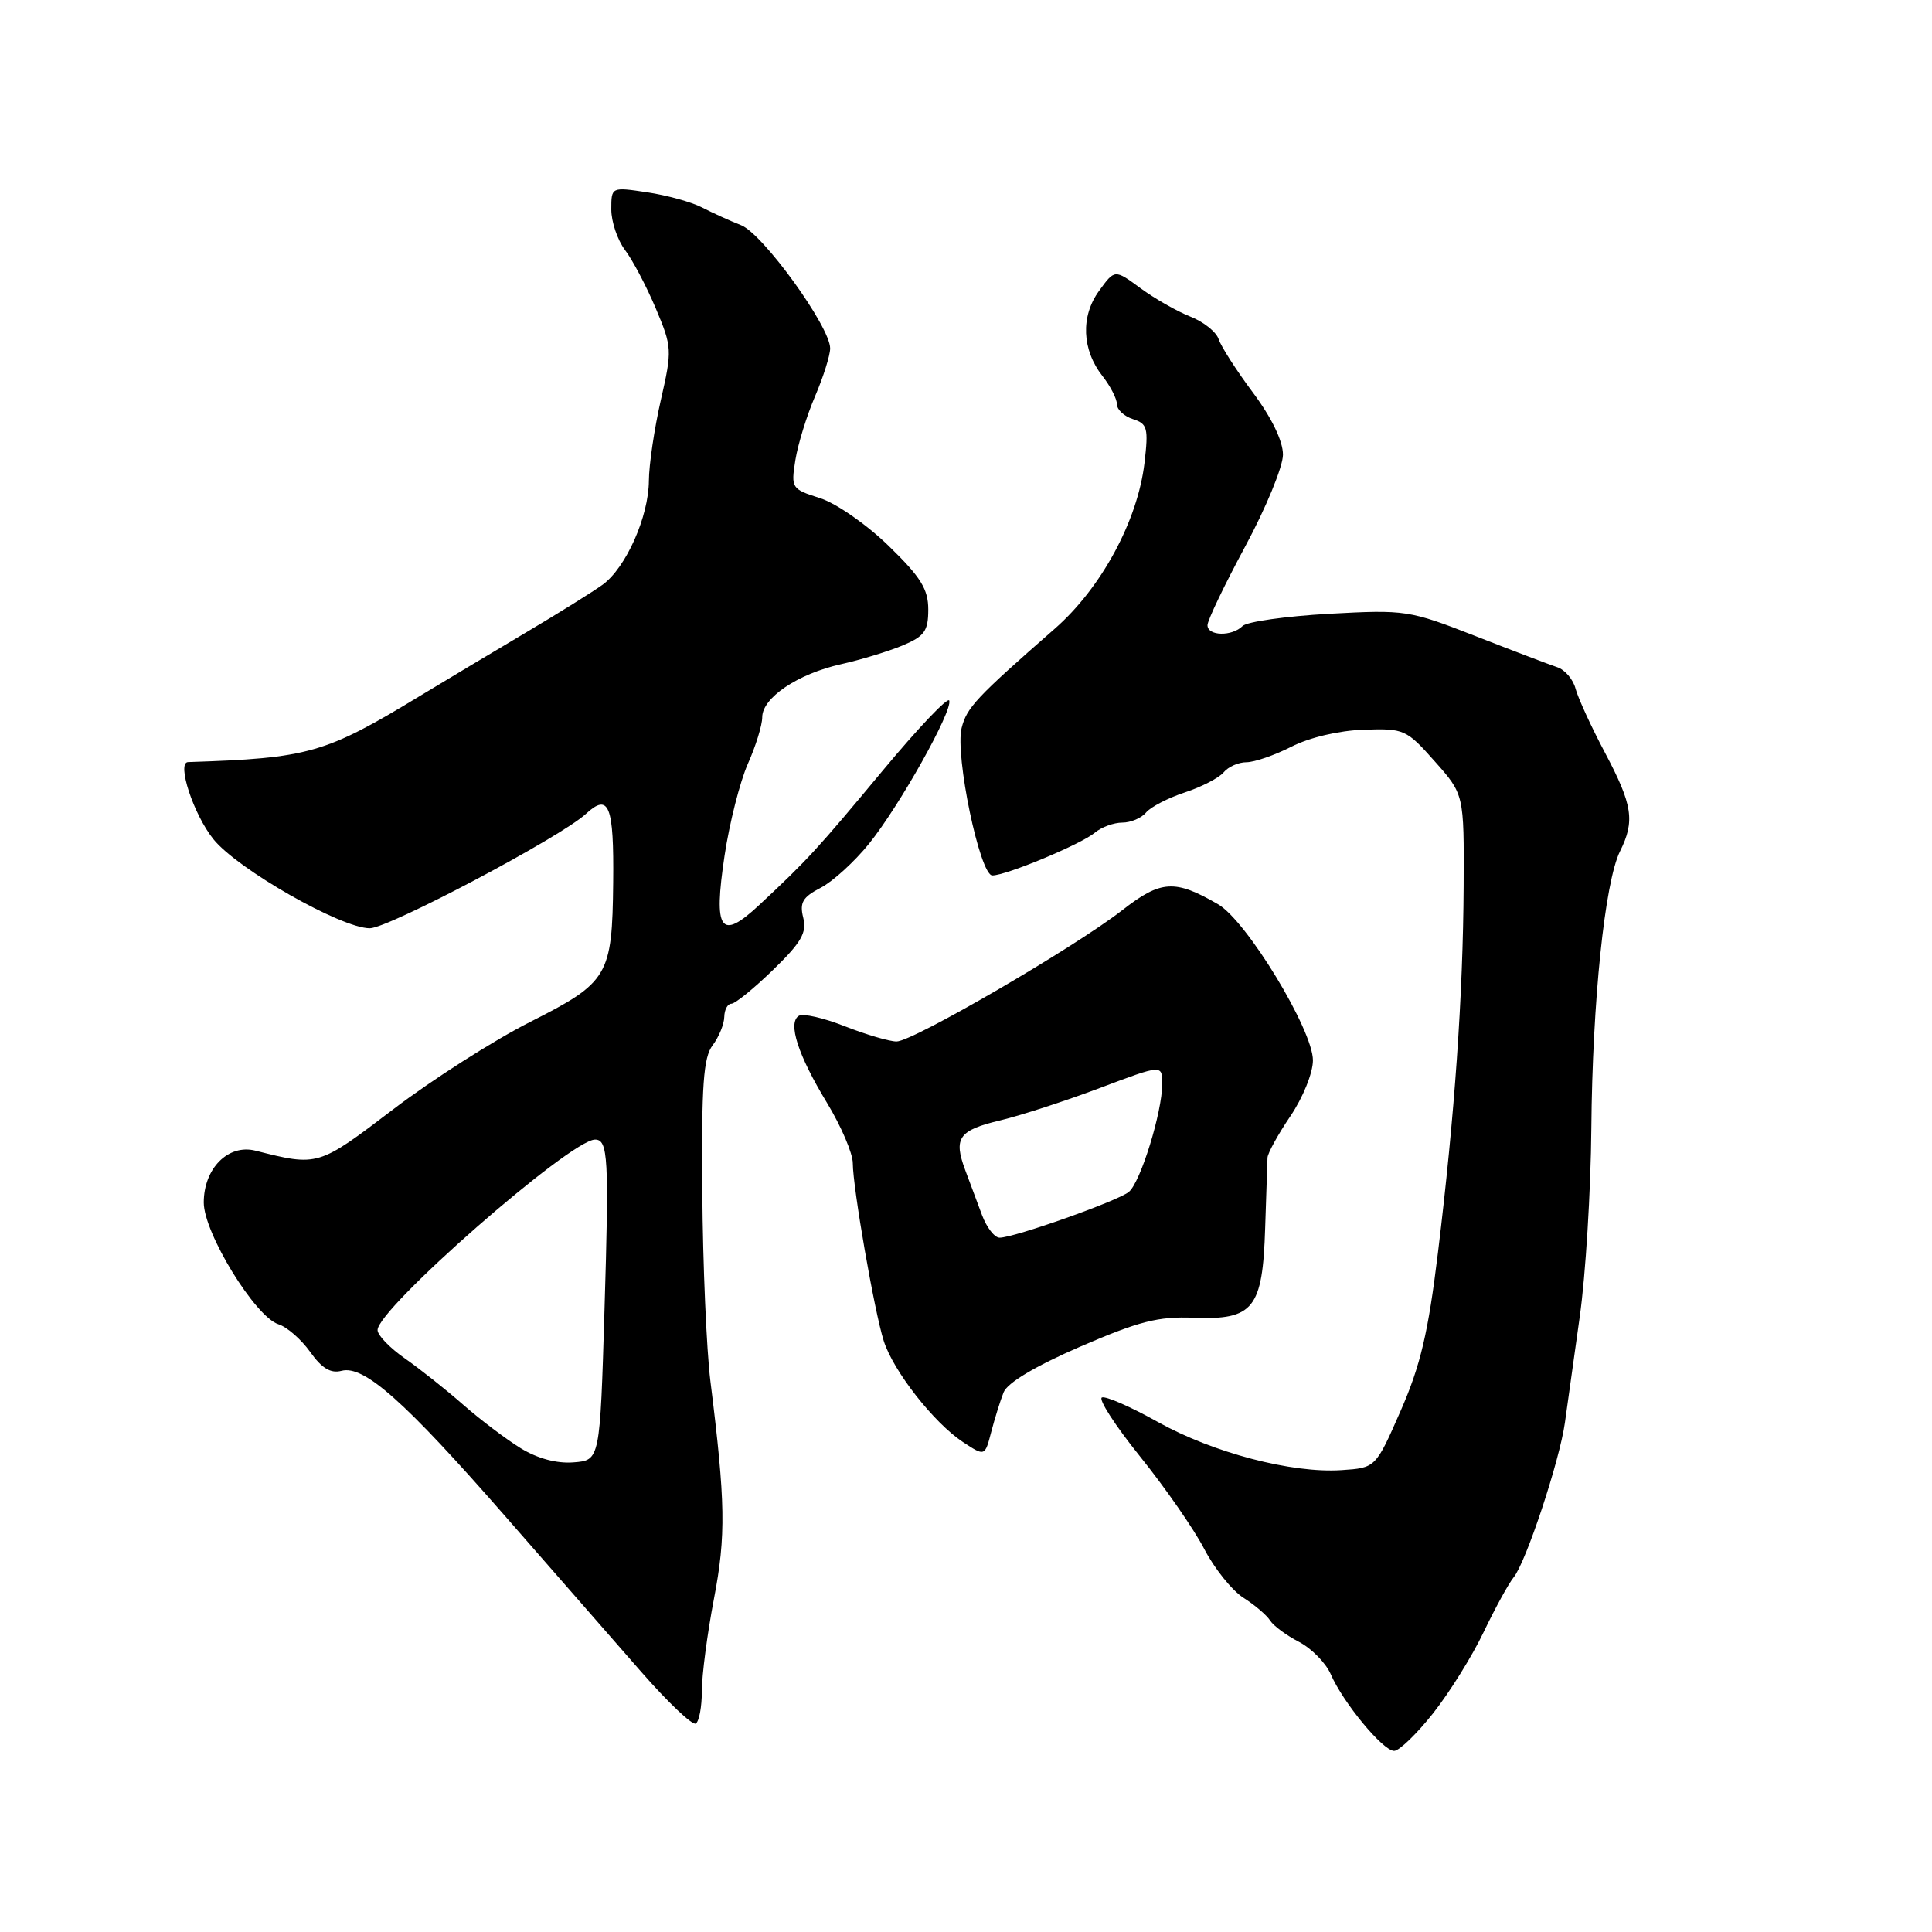 <?xml version="1.0" encoding="UTF-8" standalone="no"?>
<!DOCTYPE svg PUBLIC "-//W3C//DTD SVG 1.1//EN" "http://www.w3.org/Graphics/SVG/1.1/DTD/svg11.dtd" >
<svg xmlns="http://www.w3.org/2000/svg" xmlns:xlink="http://www.w3.org/1999/xlink" version="1.1" viewBox="0 0 256 256">
 <g >
 <path fill="currentColor"
d=" M 189.90 227.01 C 192.07 224.26 195.08 219.43 196.59 216.26 C 198.11 213.09 199.90 209.82 200.57 209.00 C 202.20 207.01 206.66 193.55 207.36 188.50 C 207.66 186.30 208.55 180.00 209.32 174.50 C 210.10 169.00 210.79 157.75 210.86 149.50 C 211.00 132.72 212.64 116.88 214.66 112.80 C 216.66 108.78 216.33 106.66 212.68 99.76 C 210.85 96.32 209.10 92.49 208.77 91.26 C 208.45 90.02 207.36 88.74 206.34 88.41 C 205.33 88.07 200.45 86.22 195.50 84.28 C 186.71 80.85 186.25 80.78 176.10 81.33 C 170.38 81.65 165.22 82.38 164.65 82.95 C 163.24 84.36 160.00 84.29 160.00 82.84 C 160.00 82.20 162.25 77.51 165.00 72.40 C 167.75 67.30 170.00 61.83 170.00 60.25 C 170.00 58.44 168.51 55.36 166.02 52.02 C 163.83 49.09 161.79 45.90 161.48 44.95 C 161.18 44.00 159.49 42.64 157.72 41.95 C 155.95 41.25 152.97 39.55 151.11 38.18 C 147.71 35.68 147.71 35.68 145.64 38.53 C 143.17 41.91 143.35 46.36 146.10 49.85 C 147.14 51.18 148.00 52.85 148.00 53.57 C 148.00 54.28 148.96 55.17 150.13 55.54 C 152.04 56.15 152.19 56.72 151.65 61.35 C 150.74 69.02 145.92 77.92 139.76 83.31 C 129.33 92.44 128.10 93.76 127.42 96.46 C 126.52 100.07 129.84 116.00 131.49 116.00 C 133.34 116.00 143.26 111.86 145.08 110.33 C 145.95 109.60 147.58 109.00 148.71 109.00 C 149.83 109.00 151.25 108.40 151.86 107.66 C 152.47 106.93 154.78 105.73 157.00 105.00 C 159.22 104.27 161.53 103.07 162.14 102.34 C 162.75 101.60 164.11 101.00 165.16 101.00 C 166.22 101.00 168.90 100.07 171.12 98.94 C 173.51 97.72 177.41 96.80 180.69 96.69 C 186.05 96.51 186.34 96.63 190.11 100.88 C 194.00 105.26 194.00 105.26 193.94 117.38 C 193.86 131.95 192.75 147.80 190.54 165.95 C 189.24 176.63 188.22 180.94 185.59 186.95 C 182.28 194.50 182.28 194.50 177.76 194.80 C 171.16 195.24 160.71 192.49 153.40 188.41 C 149.88 186.44 146.56 184.98 146.02 185.17 C 145.48 185.35 147.75 188.88 151.07 193.00 C 154.39 197.12 158.21 202.63 159.56 205.23 C 160.91 207.83 163.25 210.75 164.76 211.71 C 166.27 212.67 167.86 214.03 168.30 214.73 C 168.74 215.43 170.46 216.70 172.13 217.56 C 173.79 218.43 175.68 220.35 176.33 221.84 C 177.96 225.60 183.25 232.00 184.73 232.00 C 185.40 232.00 187.73 229.75 189.90 227.01 Z  M 93.00 224.05 C 93.00 221.94 93.72 216.46 94.60 211.86 C 96.21 203.48 96.13 199.02 94.13 183.00 C 93.62 178.88 93.13 167.62 93.06 158.00 C 92.94 143.78 93.20 140.12 94.43 138.50 C 95.26 137.40 95.95 135.71 95.97 134.75 C 95.99 133.79 96.41 133.00 96.91 133.00 C 97.41 133.00 99.89 130.98 102.43 128.52 C 106.19 124.87 106.93 123.58 106.43 121.59 C 105.93 119.60 106.36 118.87 108.74 117.64 C 110.34 116.81 113.22 114.19 115.14 111.81 C 119.17 106.82 126.24 94.21 125.78 92.83 C 125.60 92.31 121.65 96.48 116.98 102.09 C 108.31 112.52 106.97 113.98 100.60 119.92 C 95.47 124.71 94.51 123.35 96.01 113.37 C 96.66 109.04 98.05 103.58 99.09 101.22 C 100.14 98.87 101.00 96.09 101.00 95.04 C 101.00 92.46 105.69 89.30 111.44 88.01 C 114.05 87.43 117.72 86.31 119.59 85.53 C 122.50 84.31 123.00 83.62 123.00 80.77 C 123.00 78.06 122.01 76.47 117.75 72.33 C 114.83 69.49 110.79 66.68 108.64 66.00 C 104.88 64.80 104.80 64.68 105.39 60.97 C 105.72 58.89 106.90 55.07 108.00 52.51 C 109.10 49.94 110.00 47.08 110.00 46.16 C 110.00 43.30 101.10 30.99 98.20 29.84 C 96.71 29.26 94.38 28.19 93.00 27.48 C 91.62 26.77 88.36 25.87 85.75 25.48 C 81.00 24.77 81.00 24.77 81.00 27.75 C 81.00 29.39 81.82 31.80 82.81 33.12 C 83.81 34.43 85.64 37.90 86.88 40.83 C 89.06 46.01 89.08 46.35 87.56 53.03 C 86.70 56.80 85.99 61.61 85.98 63.70 C 85.95 68.46 82.95 75.21 79.86 77.47 C 78.56 78.41 73.96 81.28 69.64 83.84 C 65.32 86.40 59.02 90.18 55.64 92.22 C 43.07 99.85 40.92 100.46 24.92 100.98 C 23.38 101.03 25.64 107.92 28.28 111.20 C 31.48 115.18 45.21 123.00 49.00 123.00 C 51.48 123.00 74.34 110.90 77.64 107.84 C 80.69 105.02 81.36 106.71 81.25 116.93 C 81.12 129.31 80.61 130.17 70.29 135.39 C 65.45 137.83 57.26 143.06 52.09 147.00 C 42.15 154.57 42.16 154.57 33.85 152.47 C 30.24 151.56 27.00 154.82 27.00 159.34 C 27.00 163.38 33.82 174.49 36.89 175.47 C 38.02 175.82 39.92 177.48 41.10 179.14 C 42.64 181.31 43.82 182.02 45.26 181.64 C 48.22 180.87 53.58 185.62 66.86 200.81 C 73.26 208.13 81.40 217.44 84.94 221.50 C 88.49 225.56 91.75 228.65 92.19 228.38 C 92.64 228.11 93.00 226.16 93.00 224.05 Z  M 132.98 184.50 C 133.48 183.23 137.17 181.03 143.13 178.44 C 150.93 175.07 153.45 174.42 158.17 174.61 C 166.10 174.92 167.31 173.40 167.64 162.71 C 167.79 158.19 167.92 154.01 167.95 153.40 C 167.98 152.80 169.34 150.32 170.98 147.90 C 172.64 145.45 173.97 142.17 173.97 140.50 C 173.98 136.49 165.18 122.00 161.40 119.82 C 155.67 116.50 153.83 116.61 148.70 120.61 C 142.32 125.57 120.96 138.00 118.80 138.00 C 117.85 138.00 114.77 137.09 111.96 135.99 C 109.15 134.88 106.40 134.25 105.85 134.60 C 104.35 135.52 105.73 139.79 109.58 146.13 C 111.46 149.23 113.00 152.83 113.00 154.13 C 113.01 157.39 115.86 173.79 117.10 177.68 C 118.36 181.66 123.74 188.53 127.58 191.07 C 130.50 192.99 130.50 192.99 131.34 189.75 C 131.81 187.96 132.54 185.60 132.98 184.50 Z  M 69.00 191.90 C 67.08 190.72 63.64 188.12 61.37 186.13 C 59.10 184.13 55.62 181.38 53.65 180.00 C 51.67 178.62 50.04 176.94 50.03 176.25 C 49.97 173.45 75.59 151.00 78.85 151.00 C 80.58 151.00 80.71 153.42 80.10 173.50 C 79.50 193.50 79.50 193.50 76.00 193.77 C 73.78 193.95 71.22 193.26 69.00 191.90 Z  M 130.12 161.00 C 129.50 159.35 128.50 156.67 127.90 155.05 C 126.31 150.79 127.03 149.76 132.56 148.45 C 135.28 147.80 141.21 145.87 145.75 144.16 C 154.00 141.05 154.00 141.05 154.00 143.62 C 154.00 147.35 151.13 156.65 149.58 157.93 C 148.14 159.13 134.39 164.00 132.45 164.00 C 131.78 164.00 130.74 162.65 130.12 161.00 Z "/>
</g>
</svg>